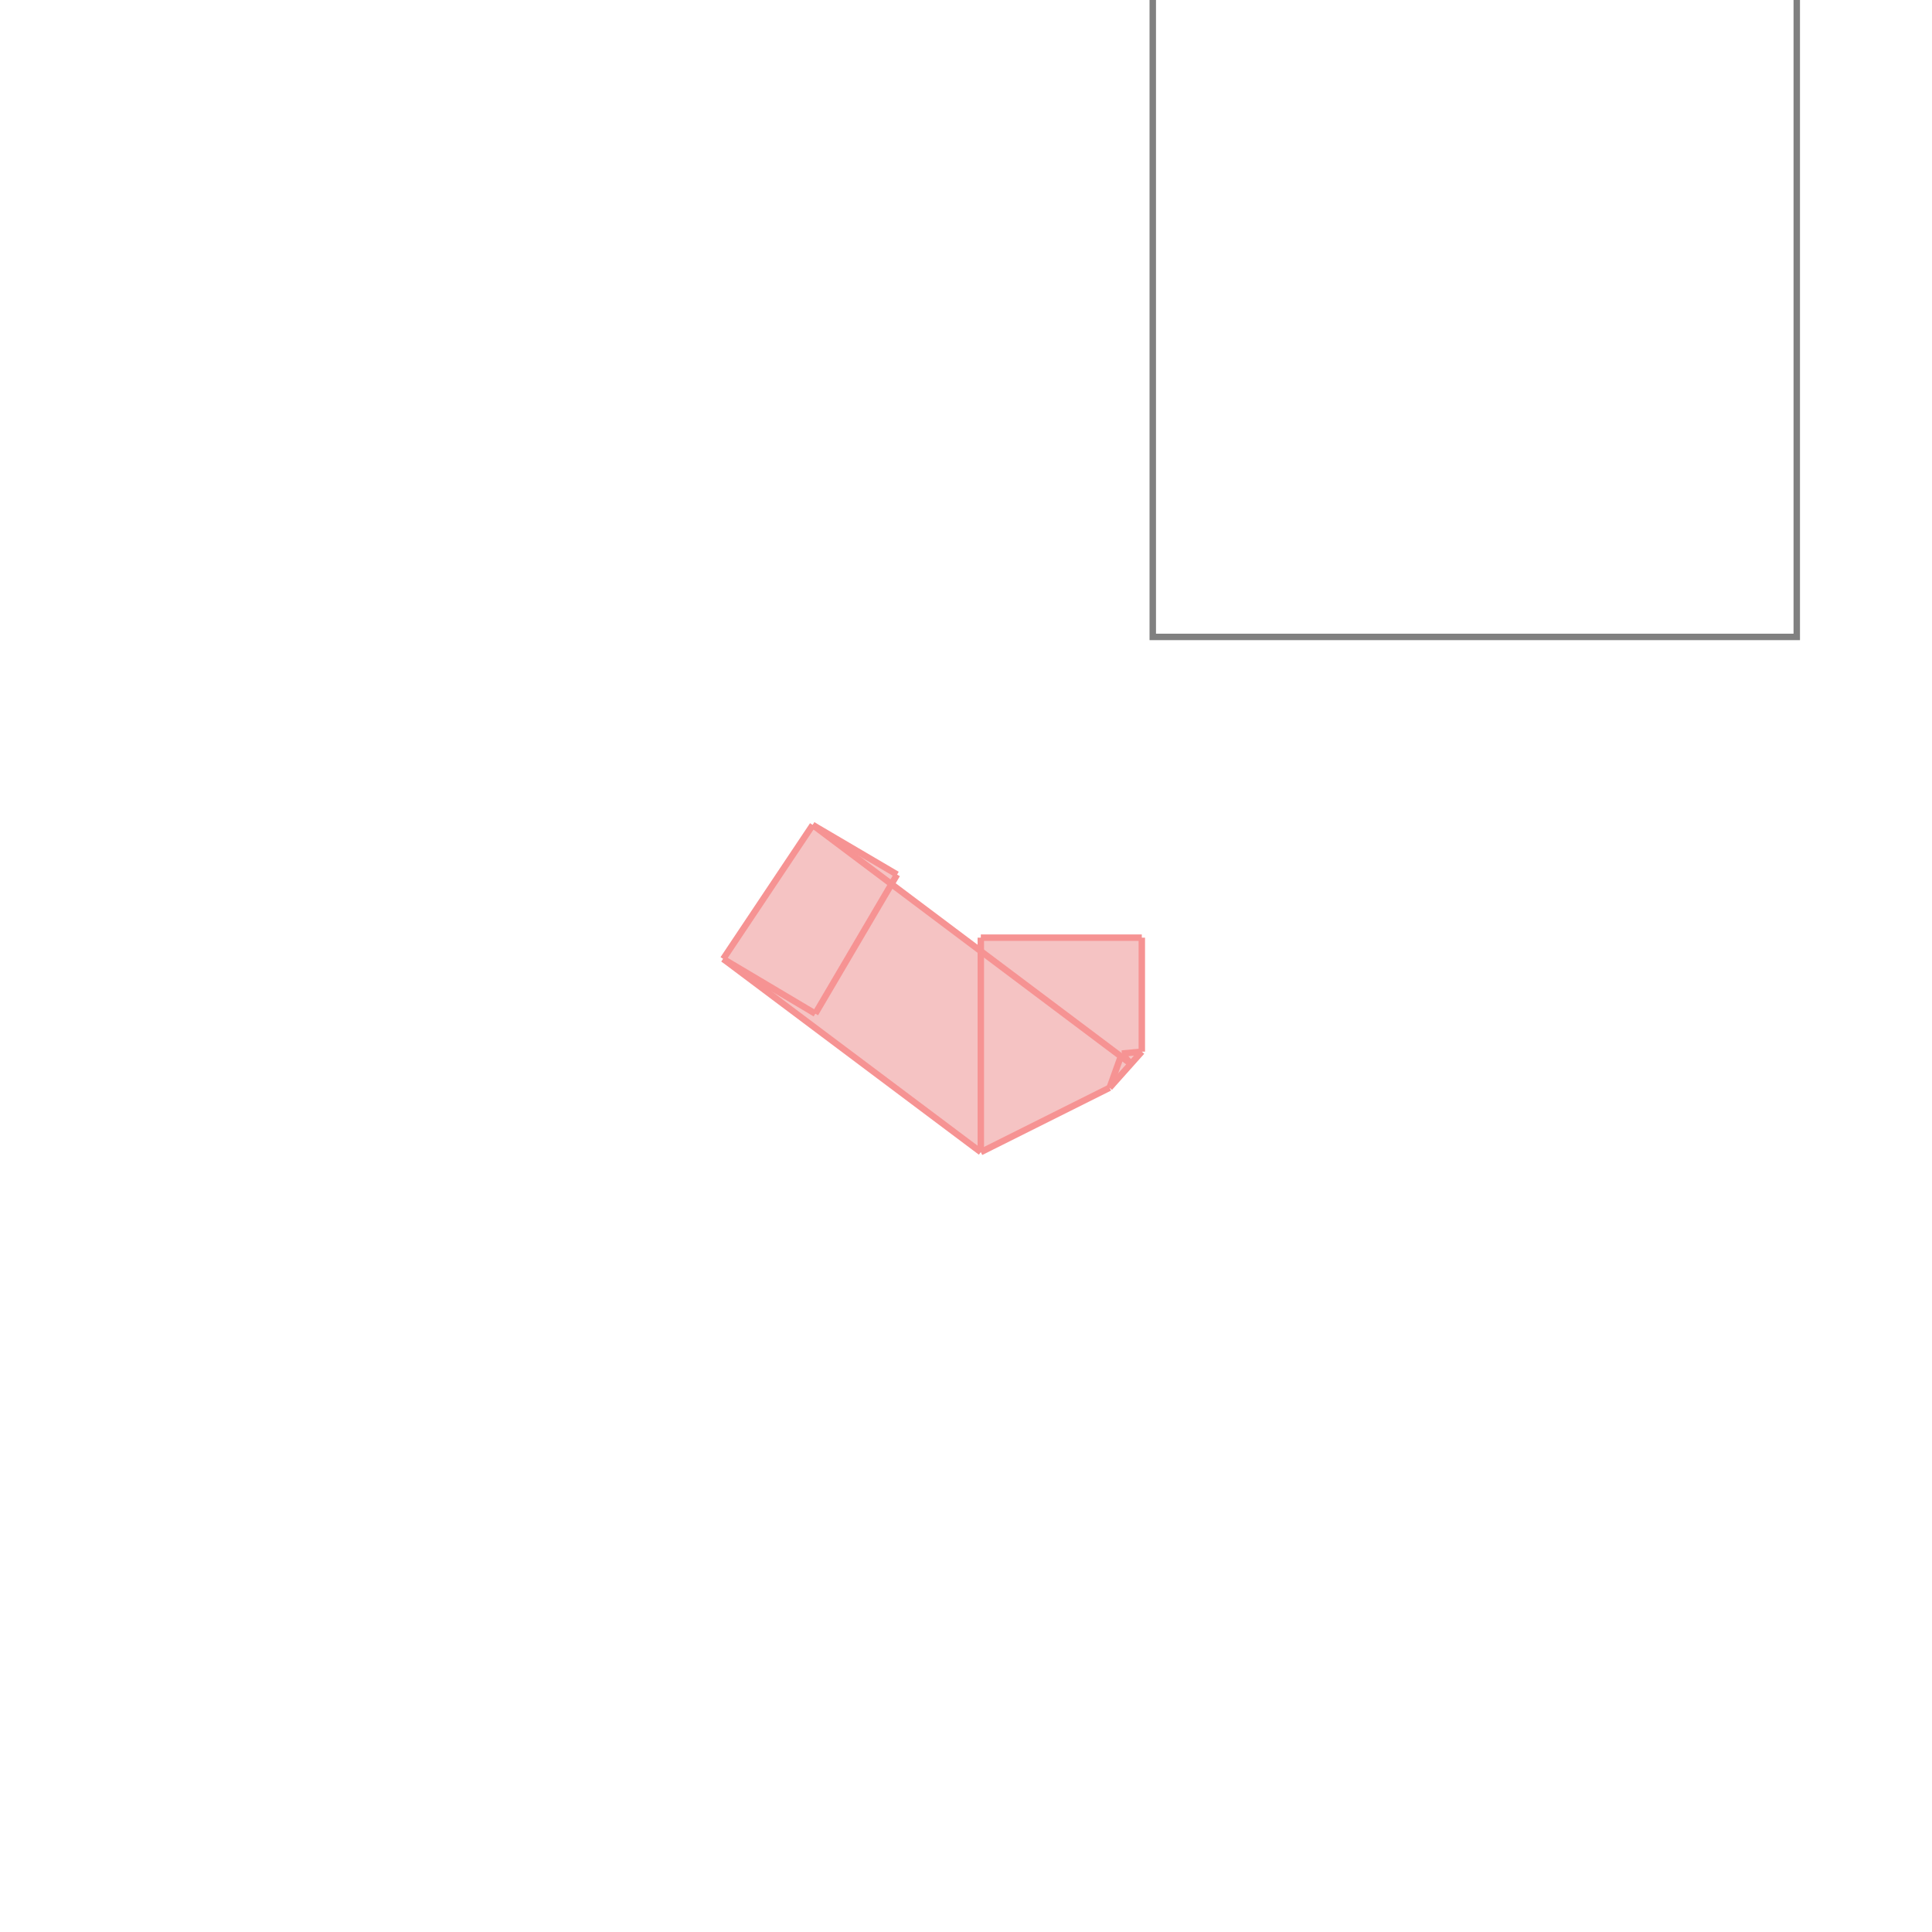 <svg xmlns="http://www.w3.org/2000/svg" viewBox="-1.5 -1.5 3 3">
<g transform="scale(1, -1)">
<path d="M0.023 -0.289 L0.223 -0.189 L0.273 -0.133 L0.273 0.044 L0.023 0.044 L0.023 0.023 L-0.115 0.127 L-0.107 0.142 L-0.238 0.219 L-0.377 0.011 z " fill="rgb(245,195,195)" />
<path d="M0.29 0.511 L1.29 0.511 L1.29 1.511 L0.29 1.511  z" fill="none" stroke="rgb(128,128,128)" stroke-width="0.01" />
<line x1="-0.234" y1="-0.074" x2="-0.377" y2="0.011" style="stroke:rgb(246,147,147);stroke-width:0.01" />
<line x1="0.023" y1="-0.289" x2="-0.377" y2="0.011" style="stroke:rgb(246,147,147);stroke-width:0.01" />
<line x1="0.242" y1="-0.136" x2="0.273" y2="-0.133" style="stroke:rgb(246,147,147);stroke-width:0.01" />
<line x1="0.023" y1="-0.289" x2="0.223" y2="-0.189" style="stroke:rgb(246,147,147);stroke-width:0.01" />
<line x1="0.023" y1="0.044" x2="0.273" y2="0.044" style="stroke:rgb(246,147,147);stroke-width:0.01" />
<line x1="-0.107" y1="0.142" x2="-0.238" y2="0.219" style="stroke:rgb(246,147,147);stroke-width:0.01" />
<line x1="0.256" y1="-0.152" x2="-0.238" y2="0.219" style="stroke:rgb(246,147,147);stroke-width:0.01" />
<line x1="0.256" y1="-0.152" x2="0.242" y2="-0.136" style="stroke:rgb(246,147,147);stroke-width:0.01" />
<line x1="0.223" y1="-0.189" x2="0.273" y2="-0.133" style="stroke:rgb(246,147,147);stroke-width:0.01" />
<line x1="0.223" y1="-0.189" x2="0.242" y2="-0.136" style="stroke:rgb(246,147,147);stroke-width:0.01" />
<line x1="0.023" y1="-0.289" x2="0.023" y2="0.044" style="stroke:rgb(246,147,147);stroke-width:0.01" />
<line x1="0.273" y1="-0.133" x2="0.273" y2="0.044" style="stroke:rgb(246,147,147);stroke-width:0.01" />
<line x1="-0.234" y1="-0.074" x2="-0.107" y2="0.142" style="stroke:rgb(246,147,147);stroke-width:0.01" />
<line x1="-0.377" y1="0.011" x2="-0.238" y2="0.219" style="stroke:rgb(246,147,147);stroke-width:0.01" />
</g>
</svg>
